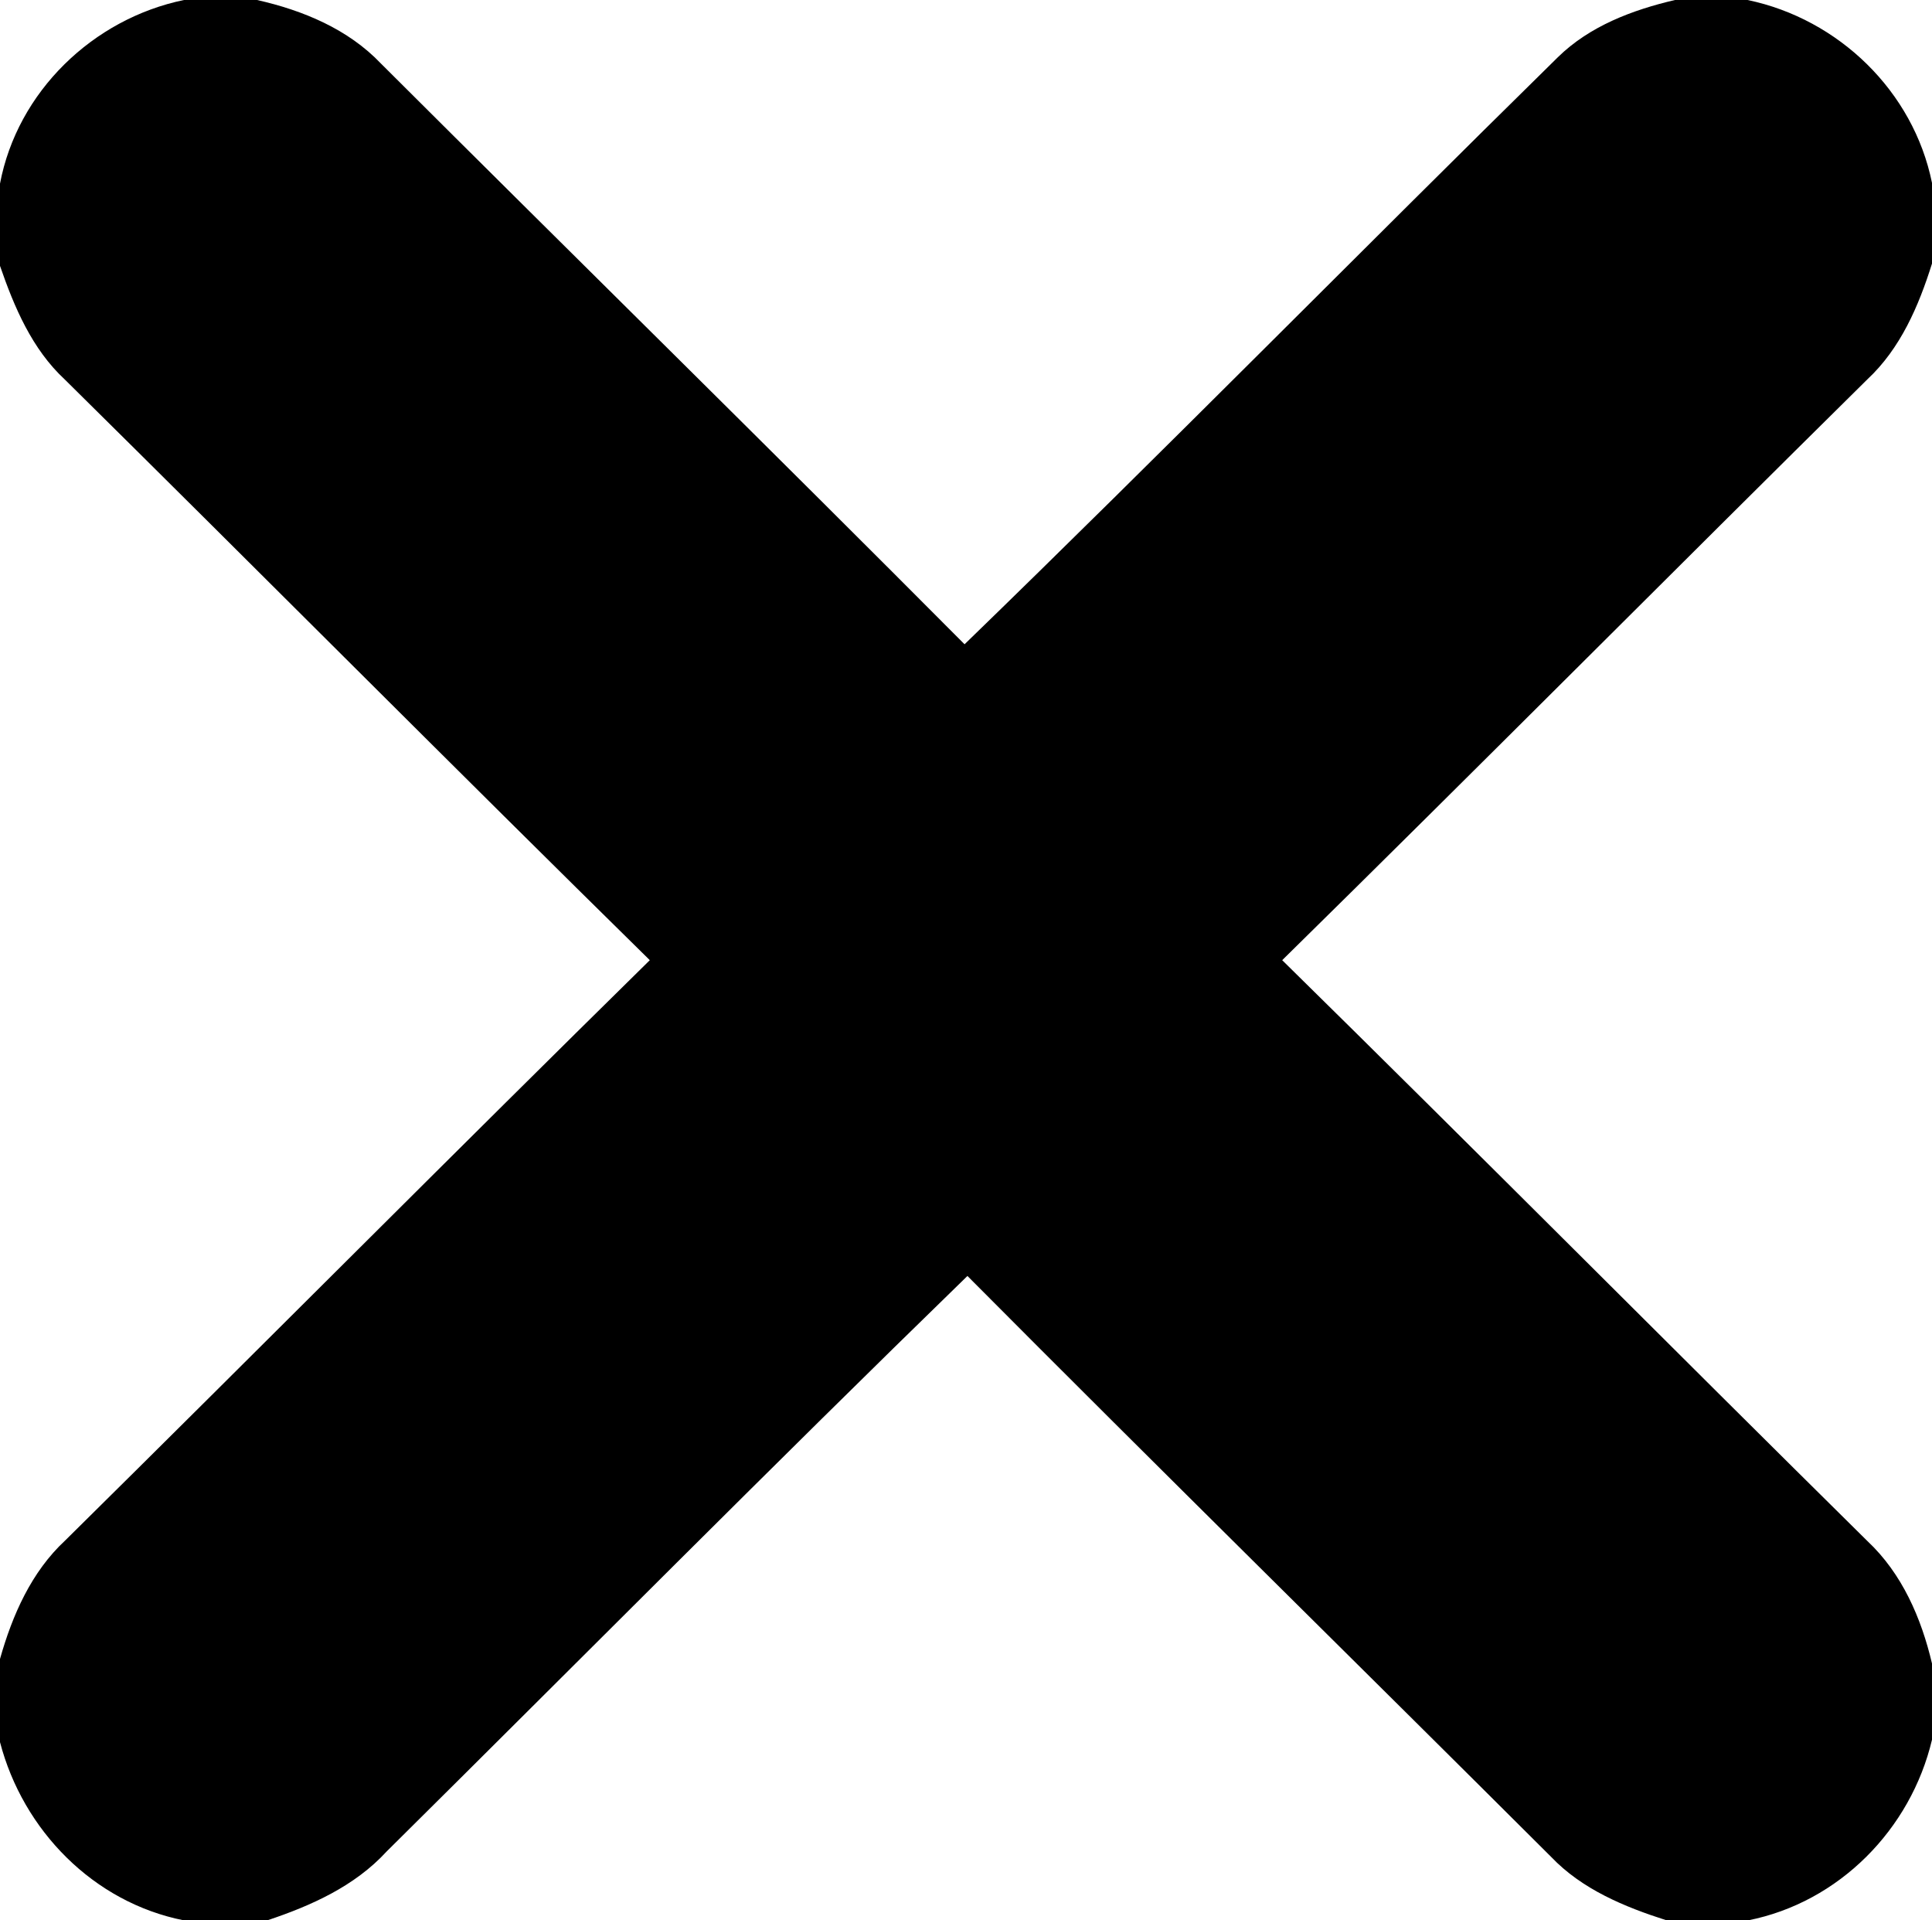 <svg xmlns="http://www.w3.org/2000/svg" width="161pt" height="160pt" viewBox="0 0 161 160">
    <path d="M15.33 0h6.09c3.82.86 7.59 2.42 10.33 5.3 16.19 16.15 32.5 32.17 48.63 48.38 16.64-16.13 32.9-32.66 49.44-48.91 2.65-2.6 6.21-3.94 9.76-4.77h6.05c7.59 1.58 13.82 7.6 15.37 15.24v6.72c-1.11 3.54-2.63 7.08-5.39 9.65C139.32 47.7 123.18 63.95 106.85 80c16.33 16.05 32.47 32.3 48.77 48.4 2.88 2.7 4.49 6.41 5.38 10.2v6.35c-1.77 7.47-7.75 13.55-15.33 15.05h-6.78c-3.51-1.12-7.05-2.58-9.64-5.3-16.19-16.15-32.5-32.17-48.63-48.39-16.28 15.83-32.27 31.97-48.4 47.95-2.65 2.89-6.29 4.52-9.95 5.74h-6.94C7.79 158.51 1.92 152.5 0 145.15v-6.93c1.03-3.65 2.61-7.25 5.43-9.87C21.71 112.27 37.84 96.04 54.15 80 37.82 63.95 21.69 47.71 5.4 31.62 2.67 29.09 1.19 25.6 0 22.15V15.3C1.45 7.64 7.74 1.57 15.33 0z"/>
</svg>
